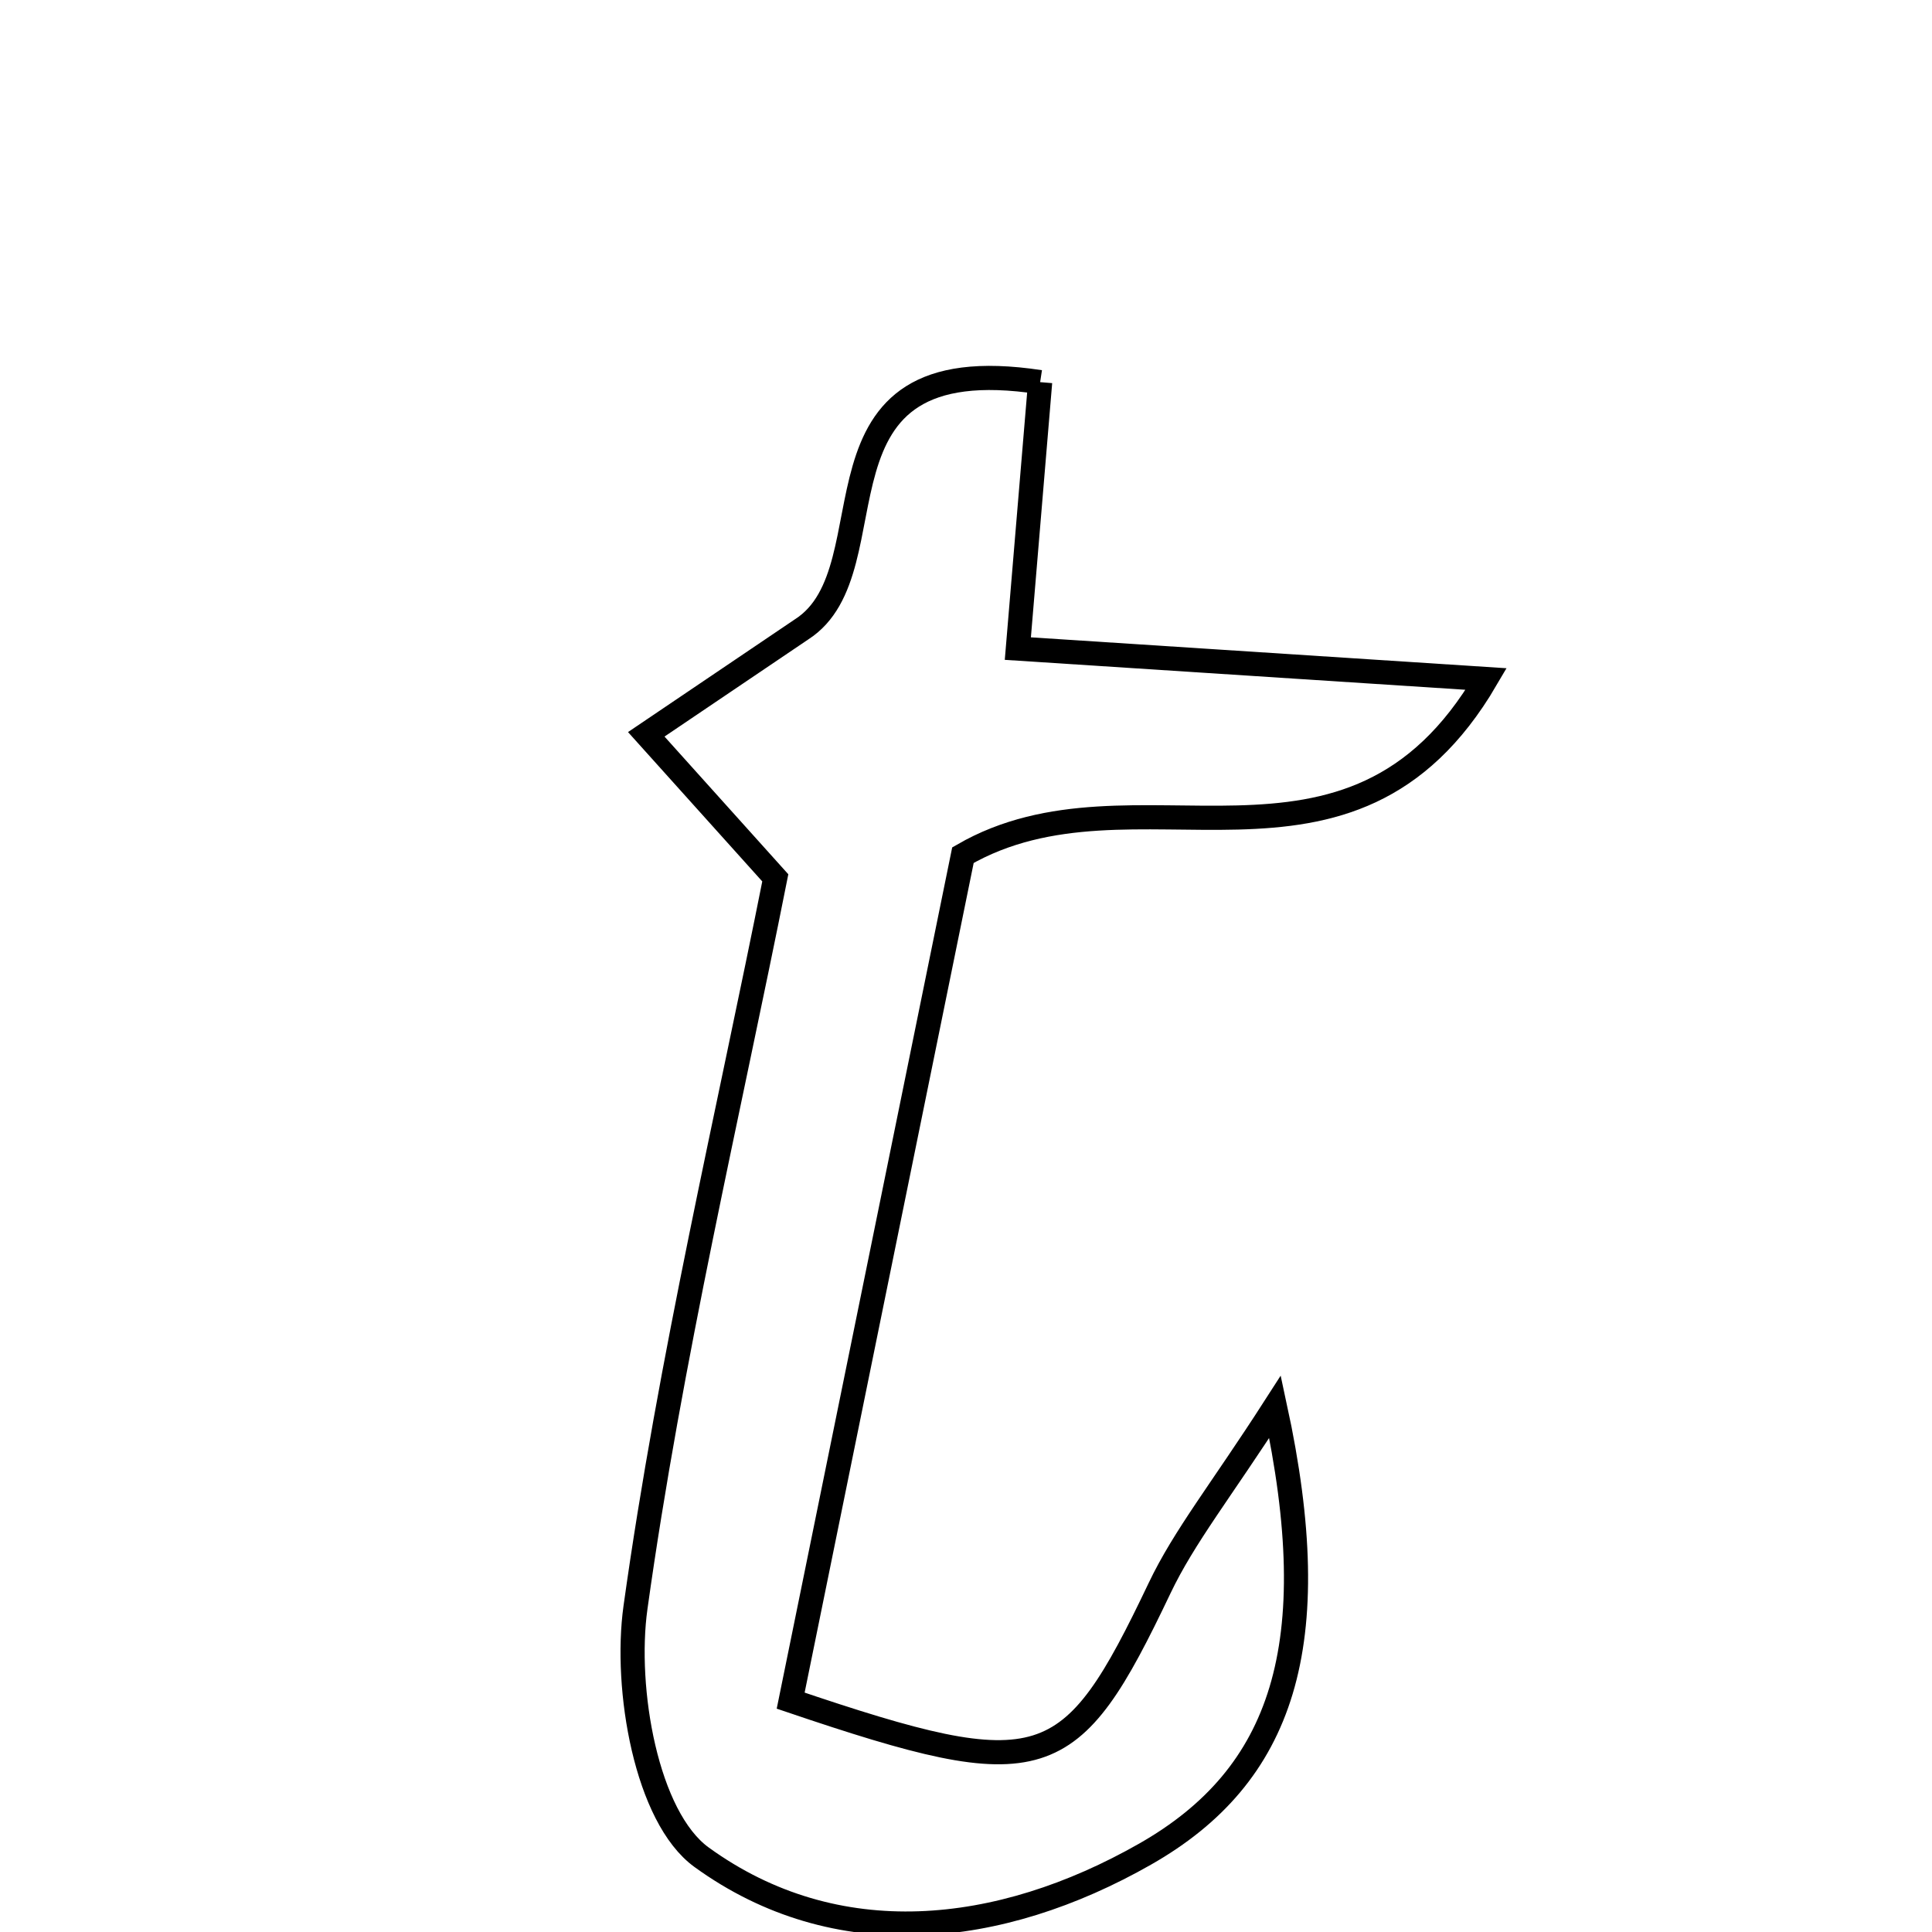 <svg xmlns="http://www.w3.org/2000/svg" viewBox="0.0 0.0 24.0 24.0" height="200px" width="200px"><path fill="none" stroke="black" stroke-width=".3" stroke-opacity="1.0"  filling="0" d="M12.921 4.747 C12.835 5.775 12.751 6.782 12.644 8.057 C14.397 8.171 16.158 8.285 18.462 8.435 C16.762 11.34 14.096 9.388 11.962 10.623 C11.294 13.904 10.553 17.537 9.822 21.126 C12.969 22.192 13.295 22.058 14.405 19.728 C14.711 19.086 15.169 18.517 15.839 17.475 C16.48 20.437 15.937 22.058 14.224 23.033 C12.417 24.062 10.387 24.283 8.715 23.071 C8.029 22.573 7.753 20.98 7.894 19.97 C8.325 16.88 9.049 13.832 9.631 10.905 C9.049 10.258 8.538 9.69 8.028 9.122 C8.671 8.687 9.315 8.252 9.958 7.818 C11.134 7.065 9.869 4.282 12.921 4.747"></path></svg>